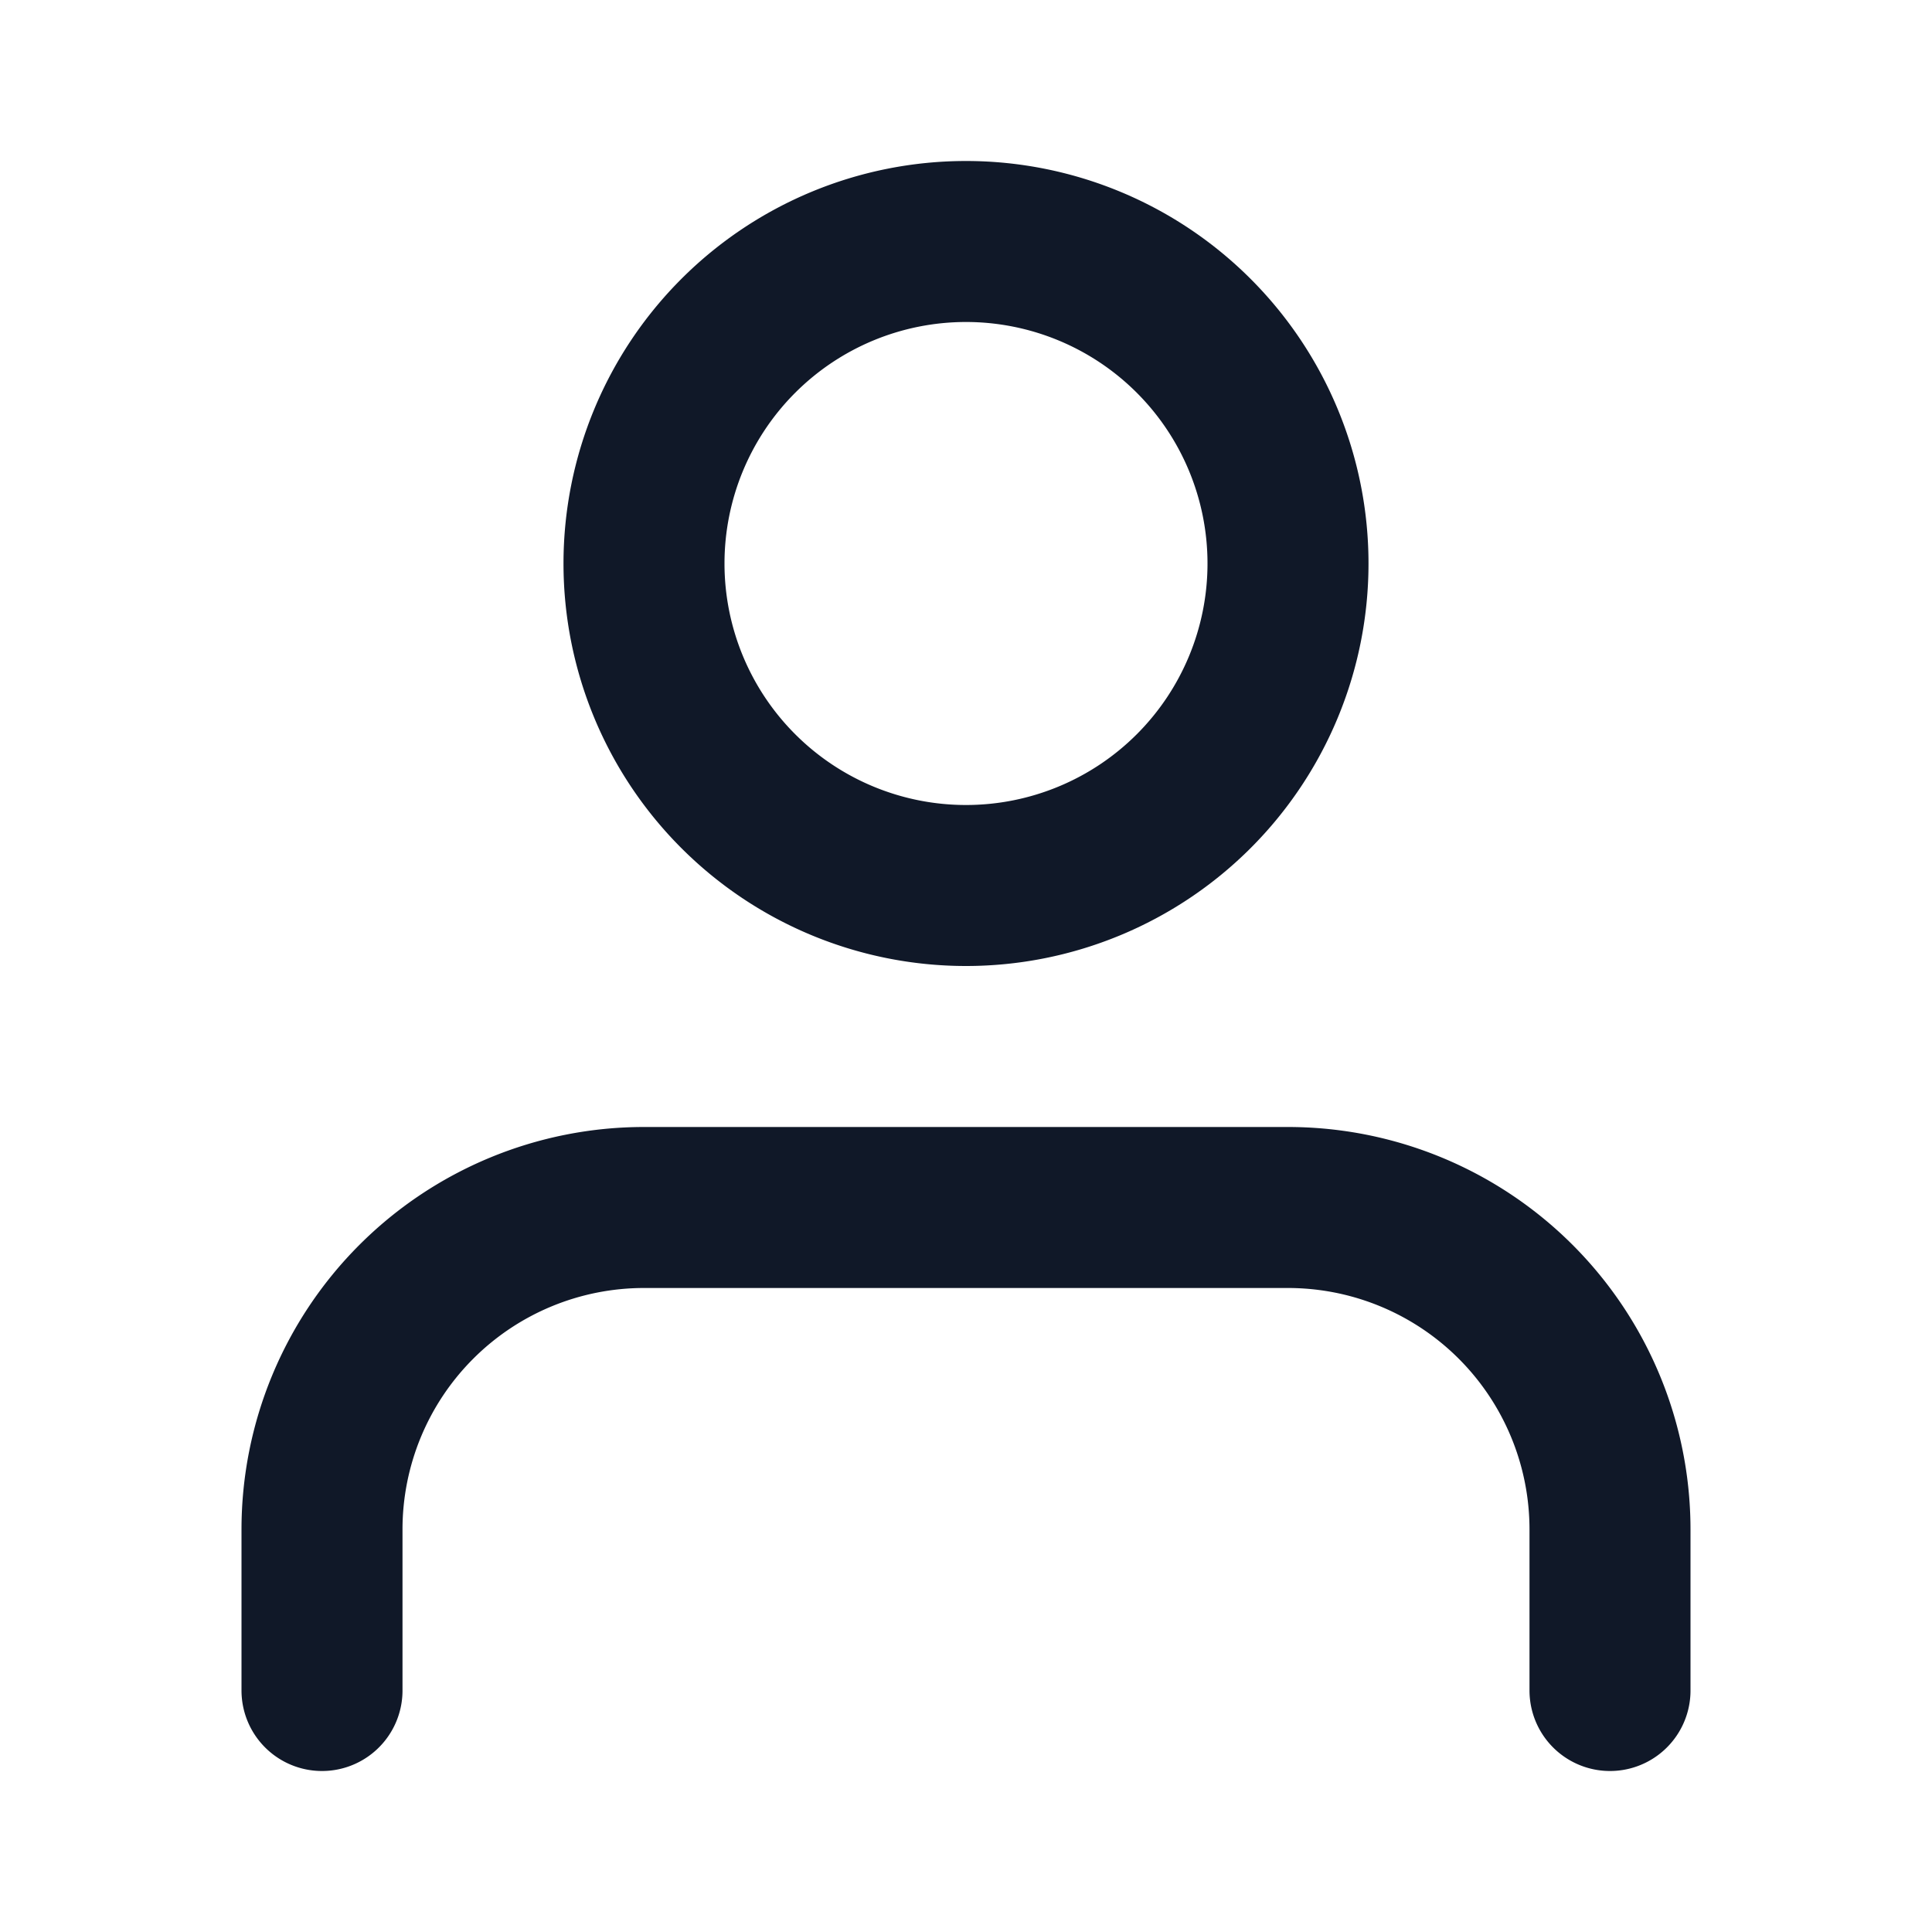 <svg xmlns="http://www.w3.org/2000/svg" width="24" height="24" fill="none">
  <path stroke="#101828" stroke-linecap="round" stroke-linejoin="round" stroke-width="2" d="M20 21v-2a4 4 0 0 0-4-4H8a4 4 0 0 0-4 4v2M16 7a4 4 0 1 1-8 0 4 4 0 0 1 8 0"/>
</svg>
